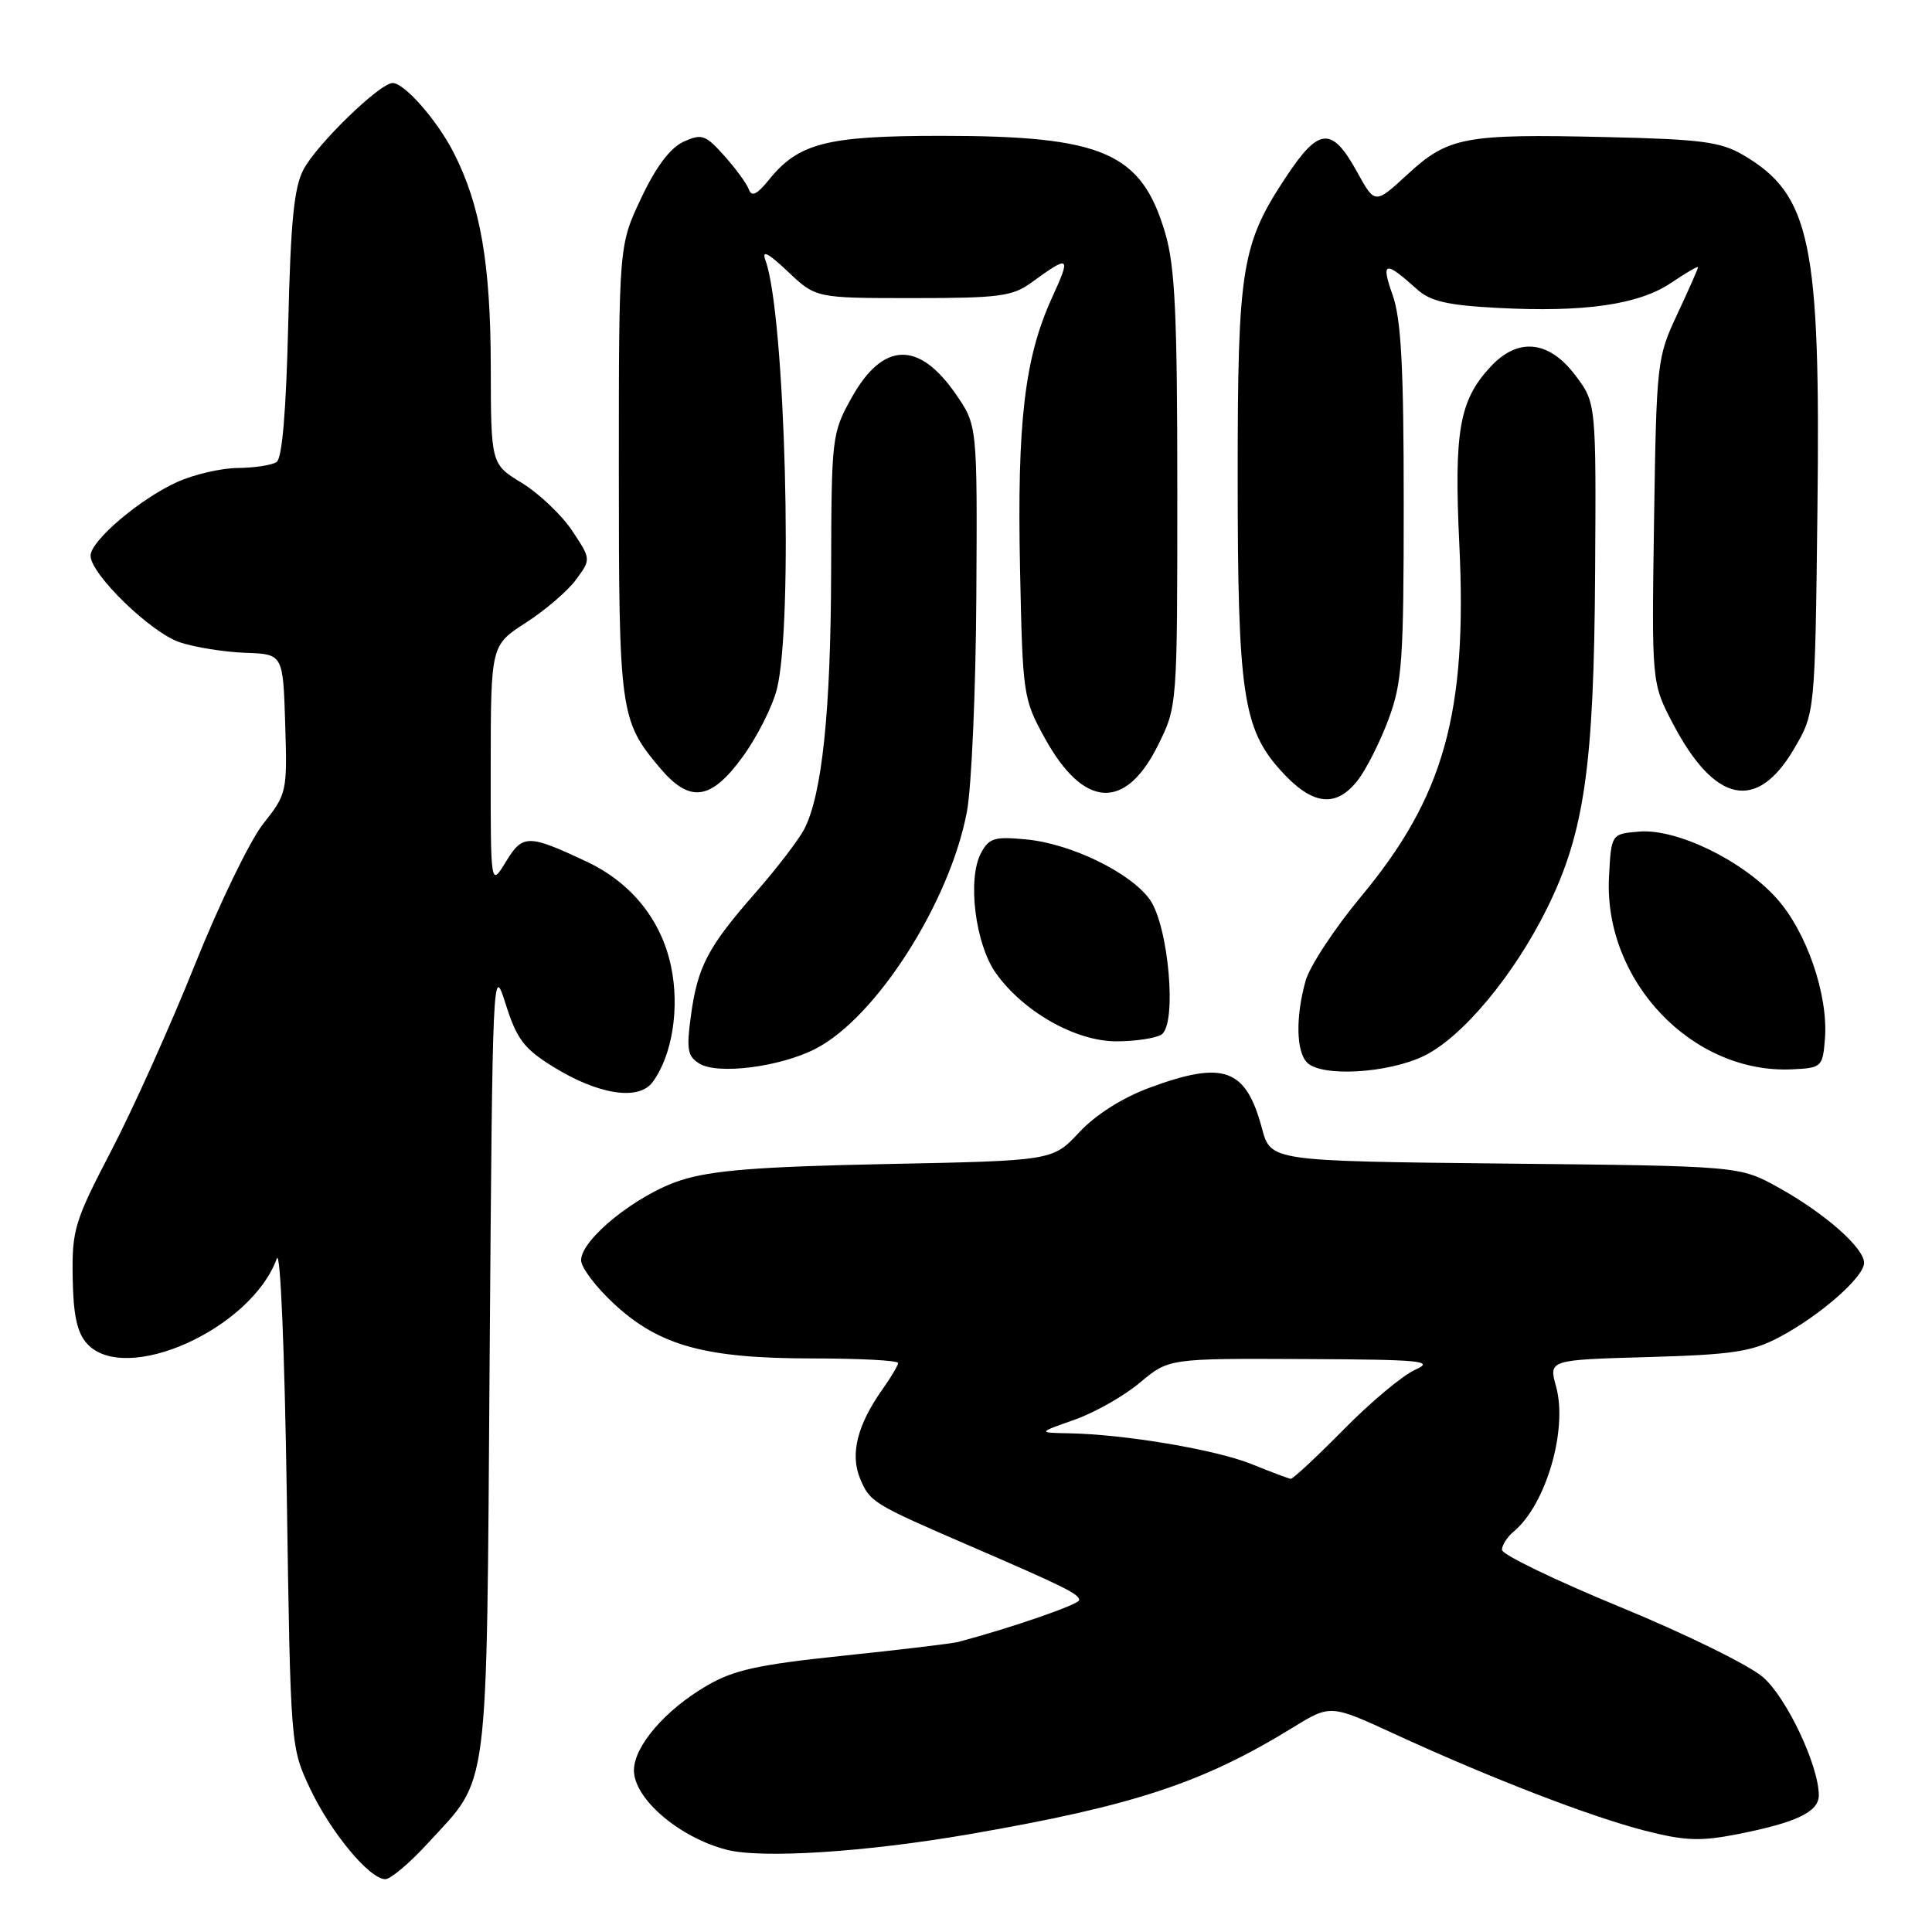 <?xml version="1.0" encoding="UTF-8" standalone="no"?>
<!DOCTYPE svg PUBLIC "-//W3C//DTD SVG 1.1//EN" "http://www.w3.org/Graphics/SVG/1.1/DTD/svg11.dtd" >
<svg xmlns="http://www.w3.org/2000/svg" xmlns:xlink="http://www.w3.org/1999/xlink" version="1.1" viewBox="0 0 256 256">
 <g >
 <path fill="currentColor"
d=" M 56.65 244.28 C 64.93 235.26 64.45 238.98 64.88 180.00 C 65.26 128.53 65.30 127.61 66.99 133.00 C 68.45 137.64 69.41 138.93 73.18 141.28 C 79.22 145.05 84.61 145.90 86.47 143.39 C 89.09 139.85 90.09 133.51 88.90 127.97 C 87.59 121.84 83.61 116.93 77.71 114.16 C 69.97 110.53 69.26 110.53 67.03 114.19 C 65.01 117.50 65.01 117.50 65.02 101.50 C 65.04 85.50 65.04 85.50 69.70 82.50 C 72.26 80.85 75.25 78.28 76.34 76.79 C 78.32 74.09 78.32 74.09 75.79 70.29 C 74.40 68.21 71.41 65.38 69.16 64.00 C 65.05 61.50 65.05 61.50 65.03 48.46 C 65.00 34.88 63.65 27.15 60.11 20.22 C 57.92 15.93 53.59 11.00 52.03 11.00 C 50.34 11.00 42.02 19.07 40.22 22.45 C 38.96 24.83 38.51 29.37 38.19 43.00 C 37.91 54.55 37.39 60.75 36.64 61.23 C 36.01 61.64 33.70 61.99 31.50 62.01 C 29.30 62.03 25.67 62.87 23.43 63.89 C 18.51 66.13 12.00 71.67 12.00 73.63 C 12.00 76.08 20.00 83.84 23.83 85.11 C 25.85 85.78 29.75 86.40 32.50 86.50 C 37.50 86.67 37.50 86.67 37.79 95.89 C 38.07 104.94 38.02 105.19 34.88 109.15 C 33.13 111.36 29.05 119.77 25.82 127.84 C 22.59 135.90 17.60 147.00 14.73 152.50 C 9.87 161.83 9.53 162.96 9.63 169.28 C 9.71 174.27 10.21 176.57 11.52 178.03 C 16.58 183.61 33.28 176.13 36.68 166.76 C 37.15 165.46 37.71 178.79 38.00 198.00 C 38.50 231.49 38.50 231.50 41.09 237.00 C 43.85 242.84 48.97 249.00 51.06 249.00 C 51.75 249.00 54.27 246.88 56.65 244.28 Z  M 128.50 243.03 C 150.18 239.28 159.36 236.26 171.29 228.92 C 176.29 225.84 176.29 225.84 184.89 229.81 C 197.52 235.62 210.71 240.71 217.95 242.57 C 223.28 243.93 225.29 244.01 230.27 243.03 C 238.06 241.49 241.00 240.08 241.00 237.88 C 241.00 233.98 236.77 225.01 233.64 222.26 C 231.85 220.68 223.33 216.49 214.71 212.95 C 206.09 209.40 199.03 205.99 199.02 205.37 C 199.01 204.75 199.71 203.66 200.57 202.94 C 204.85 199.39 207.76 189.43 206.19 183.73 C 205.21 180.19 205.21 180.19 218.36 179.82 C 229.56 179.50 232.12 179.11 235.72 177.21 C 241.11 174.37 247.00 169.22 247.00 167.34 C 247.00 165.34 241.78 160.75 235.63 157.34 C 230.50 154.50 230.50 154.50 199.44 154.18 C 168.38 153.85 168.38 153.85 167.22 149.53 C 165.08 141.54 162.16 140.49 152.29 144.14 C 148.69 145.48 145.17 147.71 143.00 150.04 C 139.49 153.80 139.49 153.80 117.50 154.24 C 100.41 154.59 94.32 155.07 90.19 156.40 C 84.39 158.27 77.00 164.20 77.00 166.99 C 77.00 167.95 78.98 170.57 81.41 172.81 C 87.41 178.34 93.47 180.00 107.68 180.00 C 113.91 180.00 119.00 180.27 119.00 180.60 C 119.00 180.92 118.08 182.48 116.96 184.05 C 113.61 188.77 112.62 192.66 113.96 195.90 C 115.26 199.04 115.66 199.28 128.50 204.83 C 141.08 210.27 143.00 211.22 143.00 212.02 C 143.00 212.59 134.09 215.67 127.00 217.56 C 126.17 217.78 119.30 218.60 111.73 219.39 C 100.38 220.58 97.20 221.28 93.59 223.40 C 88.12 226.60 84.00 231.40 84.00 234.58 C 84.00 238.34 89.99 243.47 96.28 245.10 C 100.94 246.30 114.69 245.42 128.50 243.03 Z  M 108.04 138.98 C 116.09 134.87 125.90 119.50 128.13 107.50 C 128.74 104.20 129.30 91.34 129.37 78.92 C 129.50 56.35 129.50 56.35 126.64 52.21 C 121.72 45.10 116.98 45.28 112.83 52.72 C 110.23 57.40 110.17 57.89 110.13 75.59 C 110.09 94.25 108.93 105.30 106.56 109.88 C 105.80 111.32 102.89 115.12 100.08 118.32 C 93.78 125.50 92.42 128.10 91.54 134.66 C 90.94 139.04 91.11 139.98 92.67 140.93 C 95.12 142.43 103.32 141.39 108.04 138.98 Z  M 188.67 139.92 C 193.75 137.46 200.64 129.20 205.02 120.30 C 209.95 110.30 211.21 101.48 211.36 75.93 C 211.50 53.37 211.50 53.37 208.70 49.68 C 205.20 45.08 201.12 44.69 197.50 48.60 C 193.36 53.06 192.65 57.11 193.37 72.18 C 194.44 94.52 191.35 105.57 180.32 118.83 C 176.82 123.04 173.52 128.06 172.99 129.99 C 171.66 134.76 171.75 139.35 173.20 140.80 C 175.13 142.73 183.89 142.23 188.67 139.92 Z  M 241.81 137.72 C 242.29 131.89 239.39 123.43 235.37 118.99 C 230.84 113.98 222.17 109.78 217.19 110.19 C 213.50 110.50 213.50 110.50 213.20 116.20 C 212.48 129.98 224.26 142.34 237.50 141.69 C 241.37 141.51 241.51 141.37 241.81 137.72 Z  M 153.89 137.09 C 156.00 135.76 154.85 122.64 152.33 119.16 C 149.75 115.60 141.90 111.79 135.99 111.23 C 131.79 110.82 131.05 111.04 129.99 113.03 C 128.15 116.46 129.22 125.10 131.97 128.96 C 135.62 134.08 142.56 138.00 147.95 137.98 C 150.45 137.98 153.13 137.57 153.89 137.09 Z  M 179.89 103.42 C 181.00 102.00 182.84 98.38 183.96 95.38 C 185.80 90.46 186.00 87.63 186.00 66.59 C 186.00 48.61 185.66 42.29 184.53 39.09 C 182.95 34.62 183.50 34.49 187.76 38.33 C 189.54 39.93 191.79 40.45 198.45 40.80 C 209.97 41.41 217.19 40.36 221.46 37.46 C 223.41 36.14 225.00 35.22 225.00 35.41 C 225.00 35.60 223.76 38.40 222.25 41.63 C 219.56 47.37 219.49 47.96 219.17 69.00 C 218.85 90.50 218.85 90.50 221.67 95.89 C 227.21 106.45 232.79 107.62 237.71 99.24 C 240.50 94.50 240.50 94.50 240.82 67.50 C 241.24 32.12 239.92 25.80 231.00 20.55 C 227.98 18.78 225.44 18.45 212.66 18.16 C 194.08 17.73 191.89 18.14 186.51 23.10 C 182.19 27.08 182.19 27.08 179.83 22.80 C 176.50 16.75 174.79 16.85 170.49 23.32 C 164.49 32.36 164.00 35.35 164.00 63.11 C 164.00 91.82 164.69 96.55 169.72 102.12 C 173.87 106.71 176.98 107.11 179.89 103.42 Z  M 98.43 100.25 C 100.33 97.64 102.36 93.61 102.94 91.31 C 105.14 82.59 104.05 41.69 101.43 34.50 C 100.90 33.06 101.74 33.48 104.41 36.00 C 108.11 39.50 108.11 39.50 120.97 39.50 C 132.39 39.50 134.15 39.27 136.67 37.44 C 141.76 33.73 141.95 33.87 139.40 39.44 C 135.77 47.37 134.76 55.94 135.16 75.37 C 135.51 92.19 135.57 92.60 138.48 97.87 C 143.59 107.11 149.10 107.45 153.41 98.81 C 156.00 93.61 156.00 93.61 156.00 64.99 C 156.00 41.73 155.70 35.34 154.41 30.93 C 151.26 20.20 146.20 18.00 124.72 18.00 C 109.50 18.00 105.80 18.95 101.84 23.88 C 100.32 25.76 99.59 26.11 99.24 25.13 C 98.97 24.37 97.51 22.36 95.99 20.66 C 93.47 17.85 93.00 17.68 90.57 18.78 C 88.81 19.59 86.92 22.09 84.96 26.25 C 82.00 32.50 82.00 32.50 82.00 62.28 C 82.00 94.37 82.15 95.48 87.44 101.75 C 91.41 106.46 94.20 106.08 98.43 100.25 Z  M 165.89 194.02 C 161.17 192.10 149.12 190.06 141.68 189.92 C 137.50 189.84 137.50 189.84 142.36 188.13 C 145.03 187.19 148.94 184.98 151.04 183.21 C 154.87 180.00 154.87 180.00 172.68 180.08 C 188.47 180.15 190.16 180.32 187.50 181.51 C 185.85 182.25 181.59 185.81 178.03 189.43 C 174.47 193.04 171.32 195.98 171.03 195.95 C 170.74 195.92 168.43 195.05 165.89 194.02 Z "/>
</g>
</svg>